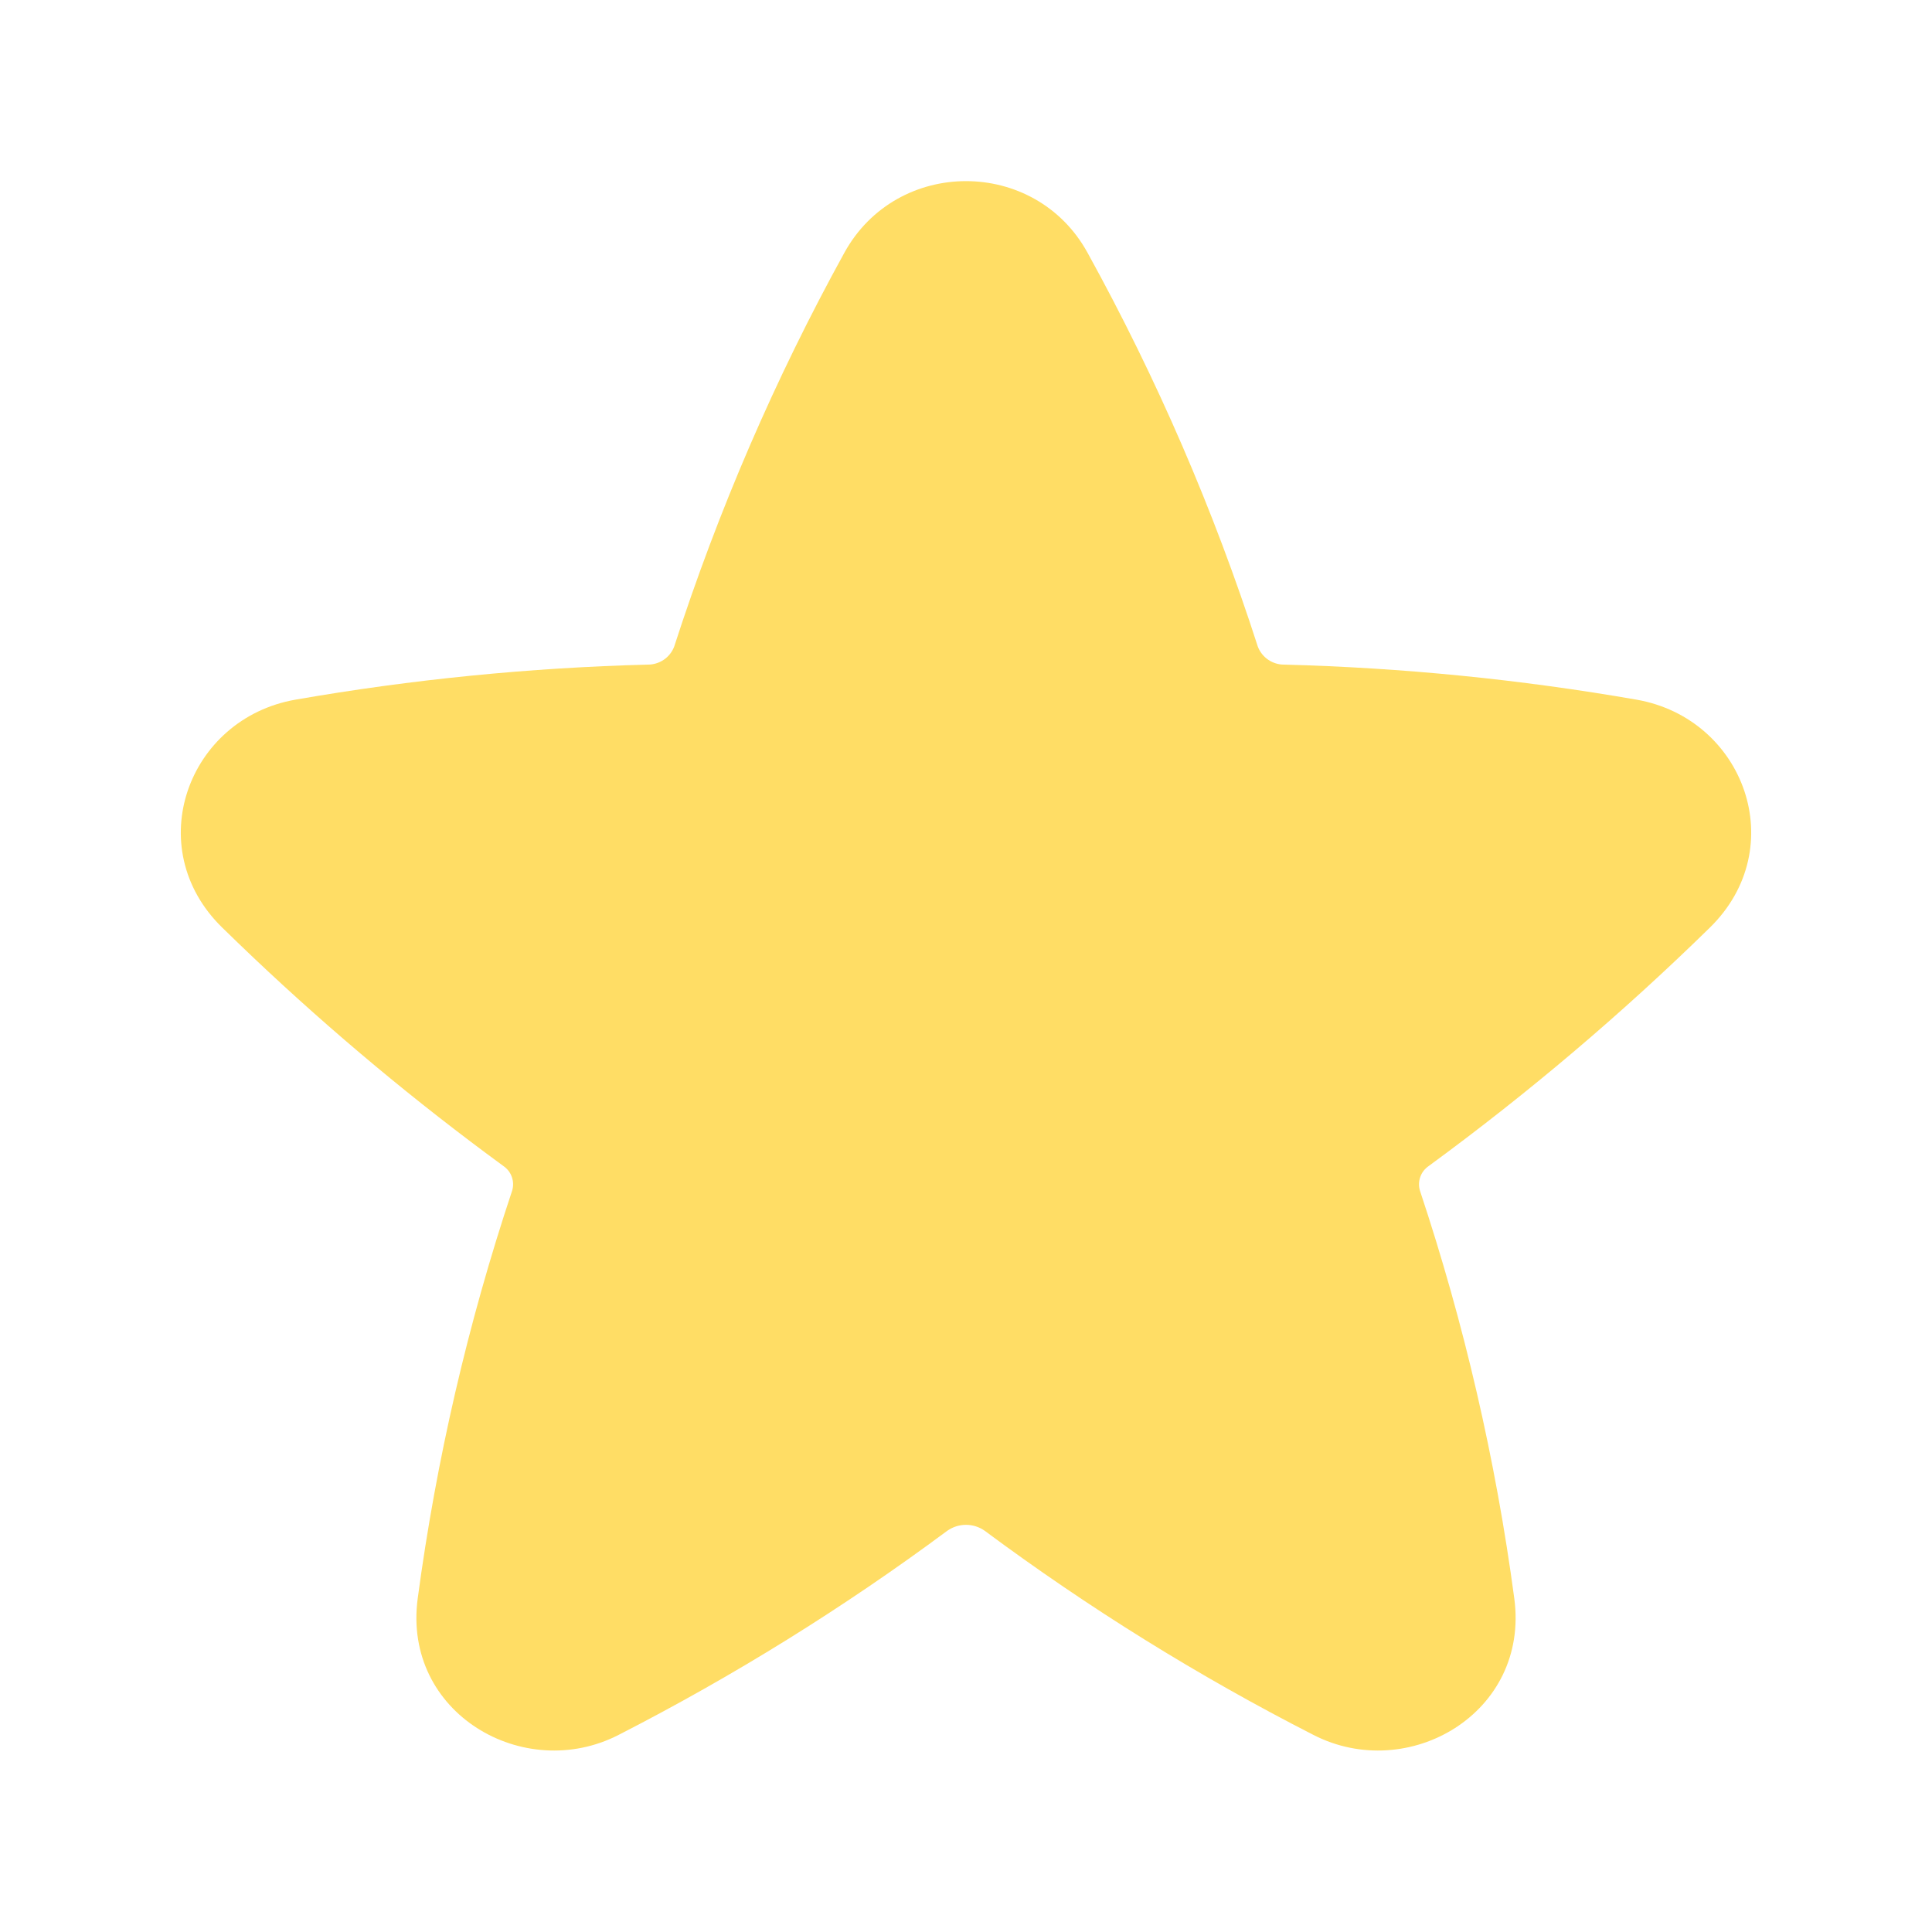 <svg width="20" height="20" viewBox="0 0 20 20" fill="none" xmlns="http://www.w3.org/2000/svg">
<path d="M11.258 2.616C10.715 1.628 9.285 1.628 8.741 2.616C8.025 3.916 7.435 5.282 6.979 6.694C6.958 6.749 6.92 6.797 6.871 6.83C6.822 6.863 6.763 6.881 6.704 6.88C5.482 6.912 4.263 7.033 3.058 7.243C1.944 7.438 1.453 8.774 2.3 9.602C2.407 9.706 2.514 9.81 2.623 9.913C3.439 10.686 4.303 11.406 5.209 12.069C5.25 12.097 5.282 12.136 5.298 12.183C5.315 12.23 5.316 12.28 5.301 12.328C4.843 13.701 4.516 15.114 4.324 16.548C4.166 17.735 5.423 18.463 6.403 17.96C7.594 17.35 8.733 16.643 9.807 15.846C9.864 15.806 9.931 15.785 10 15.785C10.069 15.785 10.136 15.806 10.193 15.846C11.267 16.644 12.405 17.351 13.597 17.96C14.578 18.463 15.834 17.735 15.676 16.548C15.484 15.114 15.157 13.701 14.7 12.328C14.685 12.28 14.686 12.23 14.703 12.183C14.719 12.136 14.751 12.097 14.792 12.069C15.819 11.317 16.791 10.493 17.7 9.603C18.547 8.774 18.056 7.438 16.942 7.243C15.737 7.033 14.518 6.912 13.295 6.88C13.236 6.881 13.178 6.863 13.129 6.83C13.08 6.797 13.042 6.749 13.021 6.694C12.566 5.281 11.975 3.916 11.258 2.616Z" fill="#FFDD65"/>
</svg>
